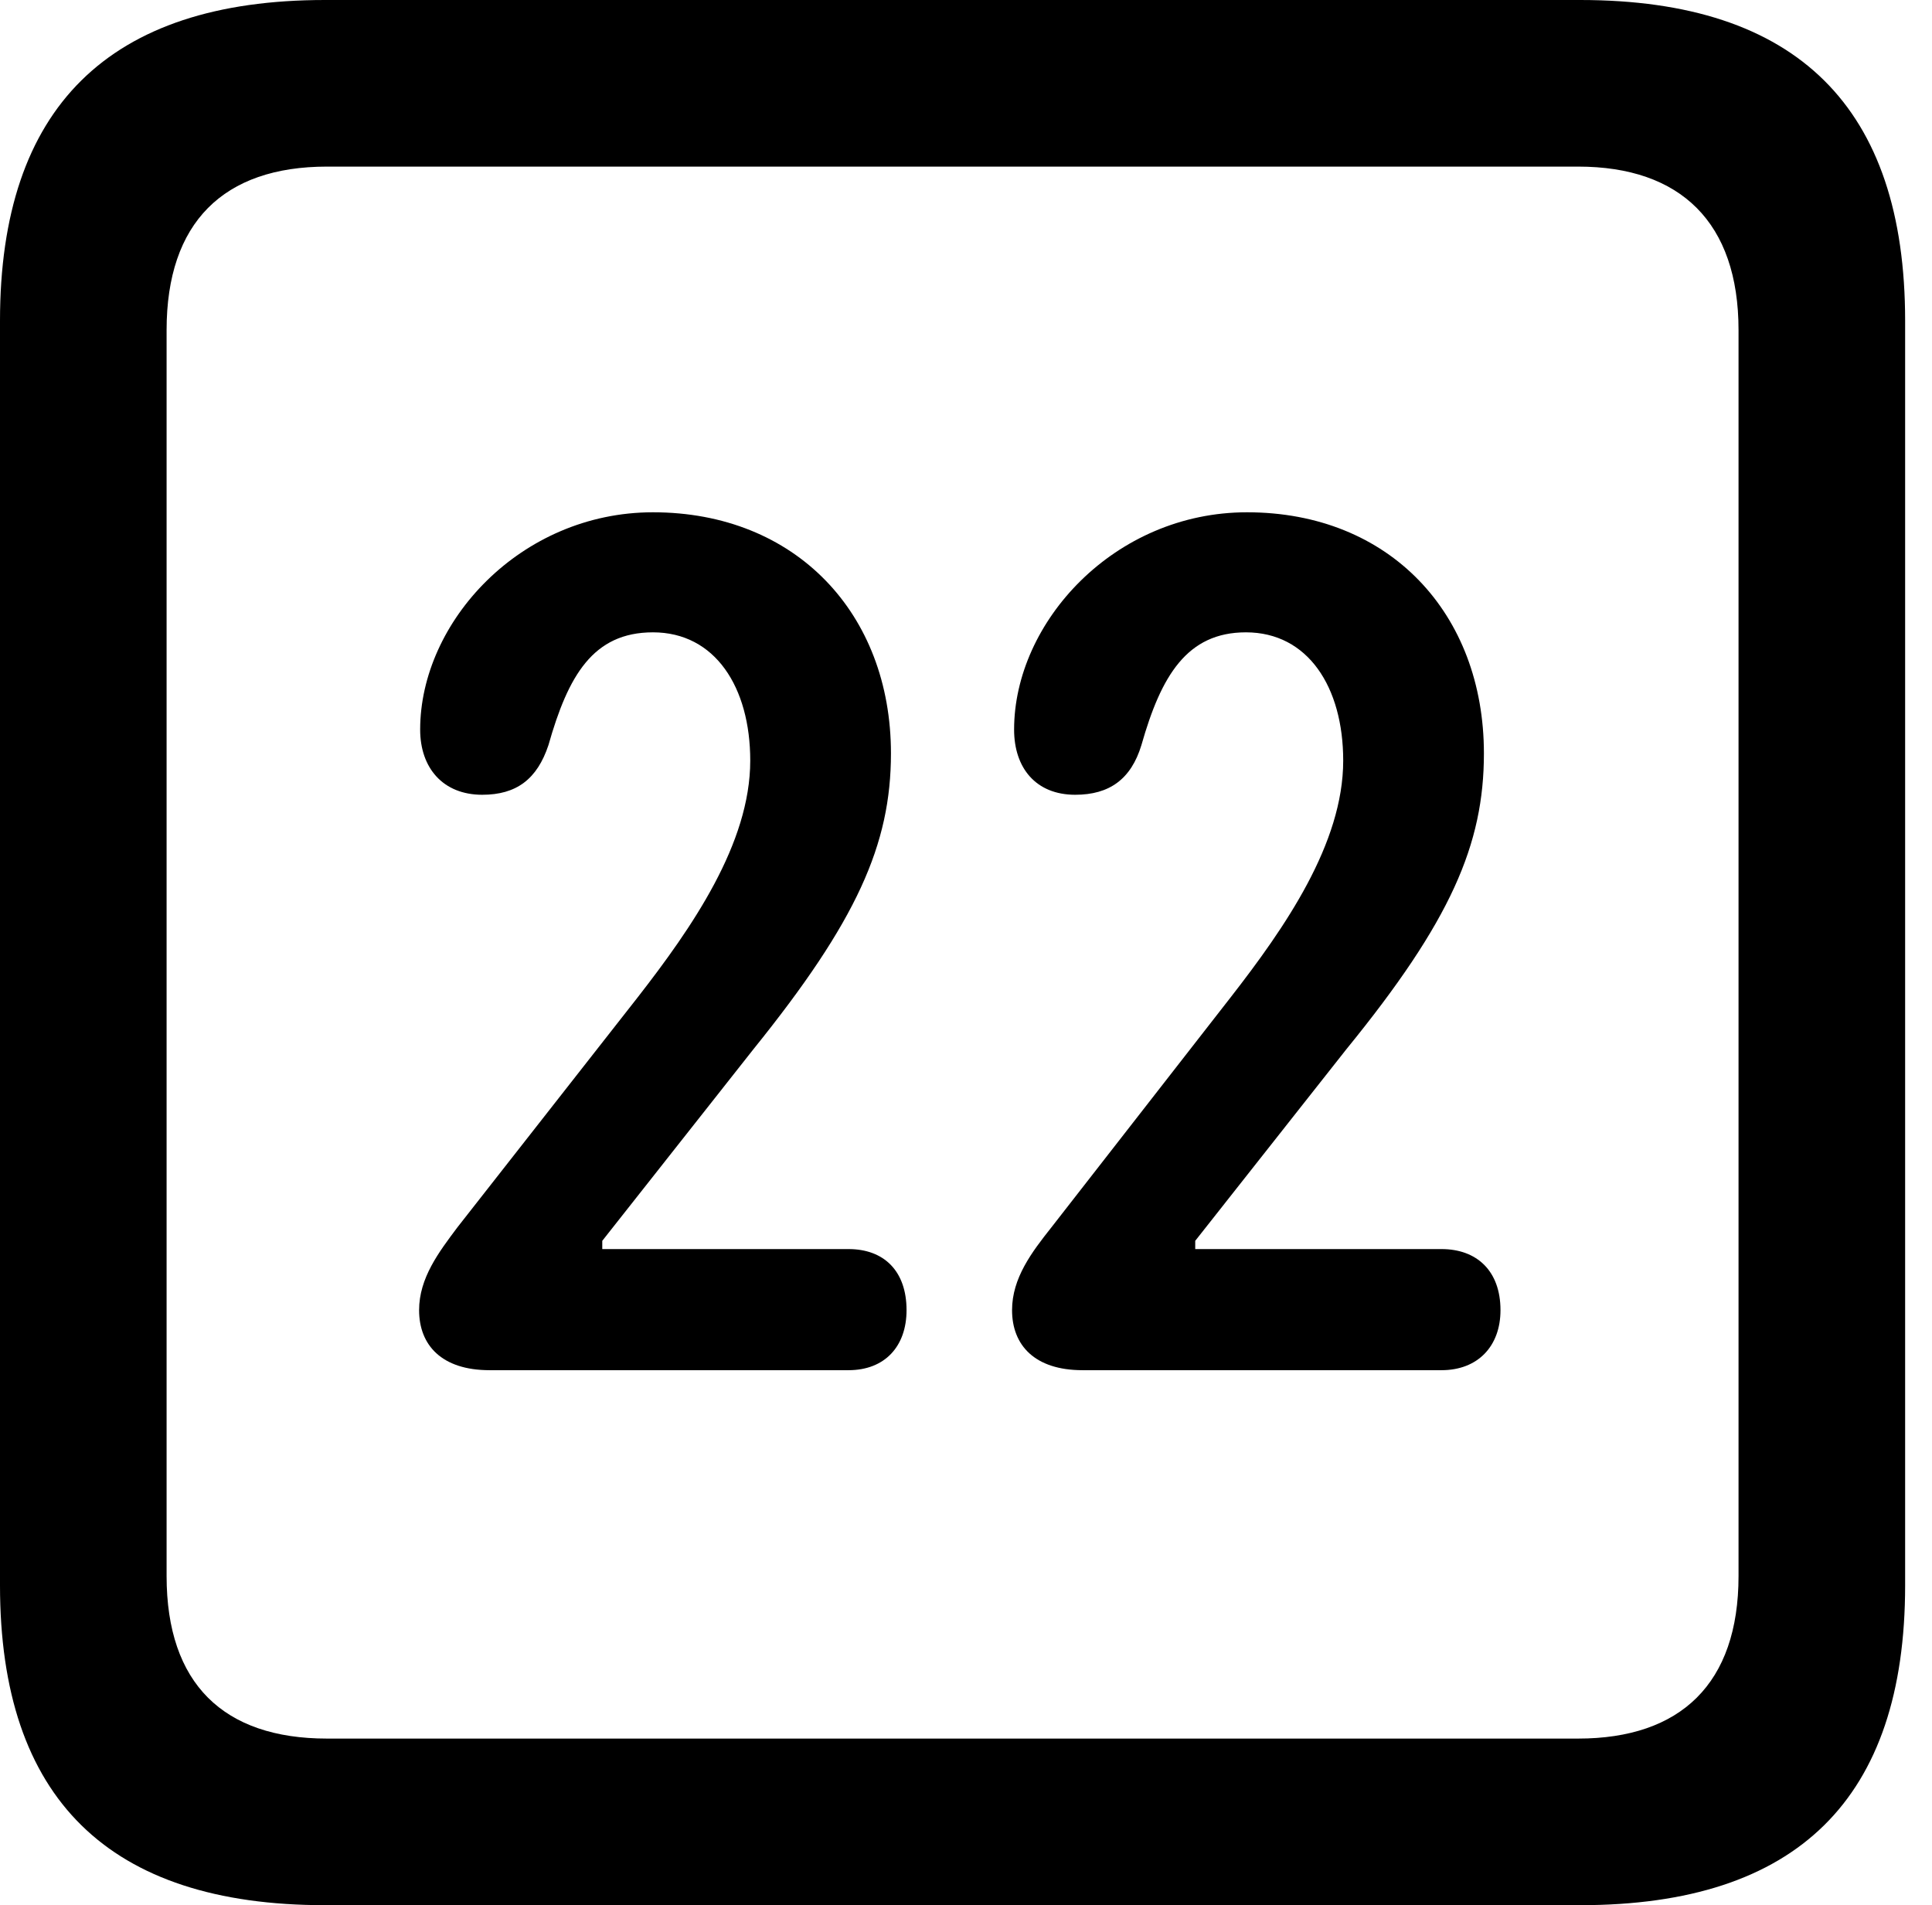 <svg version="1.1" xmlns="http://www.w3.org/2000/svg" xmlns:xlink="http://www.w3.org/1999/xlink" viewBox="0 0 25.525 25.17">
 <g>
  
  <path d="M4.293 25.17L20.877 25.17C23.748 25.17 25.17 23.762 25.17 20.945L25.17 4.238C25.17 1.422 23.748 0 20.877 0L4.293 0C1.436 0 0 1.422 0 4.238L0 20.945C0 23.762 1.436 25.17 4.293 25.17ZM4.32 22.969C2.953 22.969 2.201 22.244 2.201 20.822L2.201 4.361C2.201 2.939 2.953 2.201 4.32 2.201L20.85 2.201C22.203 2.201 22.969 2.939 22.969 4.361L22.969 20.822C22.969 22.244 22.203 22.969 20.85 22.969Z" style="fill:hsl(0 0 0/0.85)"></path>
  <path d="M6.467 18.102L11.211 18.102C11.69 18.102 11.977 17.787 11.977 17.309C11.977 16.789 11.676 16.502 11.211 16.502L7.957 16.502L7.957 16.393L9.953 13.863C11.32 12.168 11.771 11.156 11.771 9.953C11.771 8.107 10.514 6.768 8.627 6.768C6.877 6.768 5.551 8.217 5.551 9.639C5.551 10.145 5.852 10.5 6.371 10.5C6.822 10.5 7.096 10.295 7.246 9.844C7.506 8.928 7.834 8.354 8.627 8.354C9.447 8.354 9.912 9.078 9.912 10.049C9.912 11.143 9.146 12.25 8.422 13.18L6.043 16.215C5.797 16.543 5.537 16.885 5.537 17.309C5.537 17.773 5.838 18.102 6.467 18.102ZM14.301 18.102L19.045 18.102C19.523 18.102 19.824 17.787 19.824 17.309C19.824 16.789 19.51 16.502 19.045 16.502L15.791 16.502L15.791 16.393L17.787 13.863C19.168 12.168 19.605 11.156 19.605 9.953C19.605 8.107 18.361 6.768 16.475 6.768C14.725 6.768 13.398 8.217 13.398 9.639C13.398 10.145 13.685 10.5 14.205 10.5C14.656 10.5 14.943 10.295 15.08 9.844C15.34 8.928 15.682 8.354 16.461 8.354C17.281 8.354 17.746 9.078 17.746 10.049C17.746 11.143 16.98 12.25 16.256 13.18L13.891 16.215C13.631 16.543 13.371 16.885 13.371 17.309C13.371 17.773 13.672 18.102 14.301 18.102Z" style="fill:hsl(0 0 0/0.85)"></path>
 </g>
</svg>